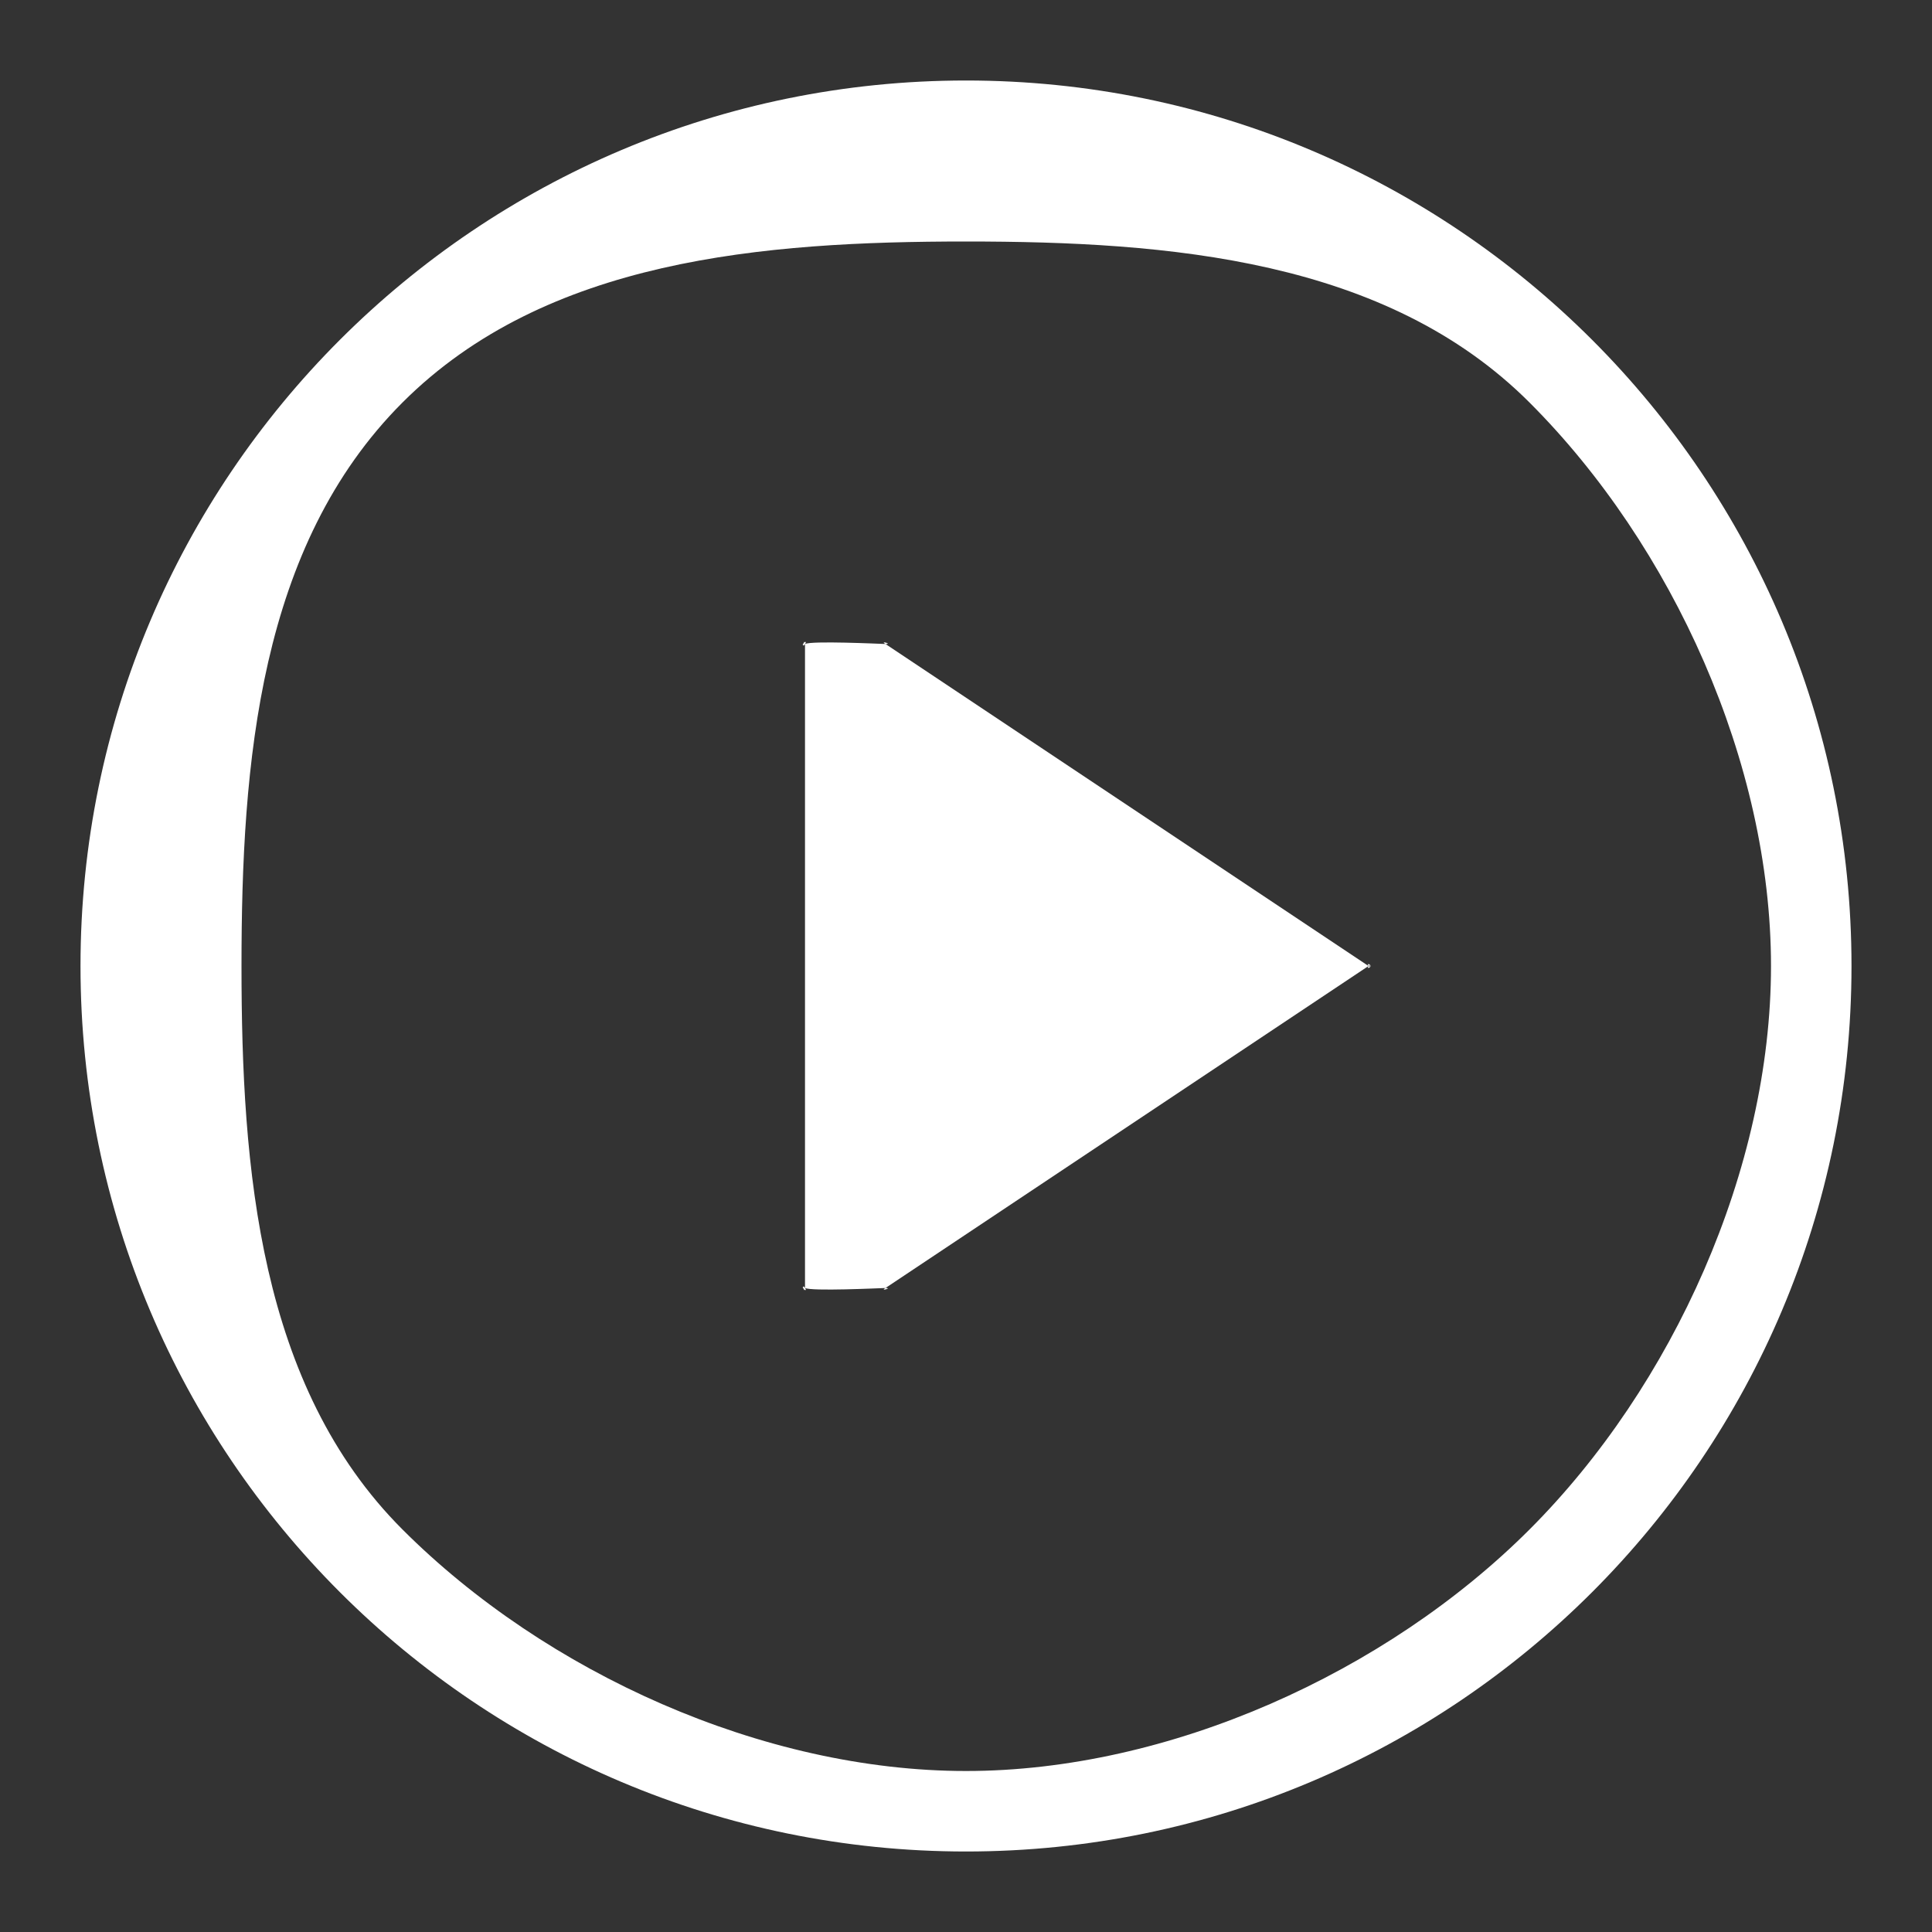 <svg width="24" height="24" viewBox="0 0 24 24" fill="none" xmlns="http://www.w3.org/2000/svg">
<rect x="0" y="0" width="24" height="24" fill="#333333" stroke="none"/>
<path d="M10 16V8C9.951 8.075 10 7.912 10 8C9.916 8.042 10.049 7.924 10 8C10.084 7.958 10.905 7.997 11 8C10.92 7.953 11.095 8.003 11 8L17 12C16.957 11.928 17.075 12.044 17 12C17 11.918 17.043 12.072 17 12C17 12.082 17.043 11.928 17 12C16.957 12.072 17.075 11.956 17 12L11 16C10.92 16.047 11.095 15.997 11 16C10.905 16.003 10.084 16.042 10 16C10.049 16.076 9.916 15.958 10 16C10 16.088 9.951 15.925 10 16Z" fill="white"/>
<path d="M1 12C1 5.925 5.925 1 12 1C18.075 1 23 5.925 23 12C23 18.075 18.075 23 12 23C5.925 23 1 18.075 1 12ZM12 3C9.48 3 6.782 3.218 5 5C3.218 6.782 3 9.48 3 12C3 14.52 3.218 17.218 5 19C6.782 20.782 9.48 22 12 22C14.52 22 17.218 20.782 19 19C20.782 17.218 22 14.52 22 12C22 9.48 20.782 6.782 19 5C17.218 3.218 14.52 3 12 3Z" fill="white"/>
</svg>
